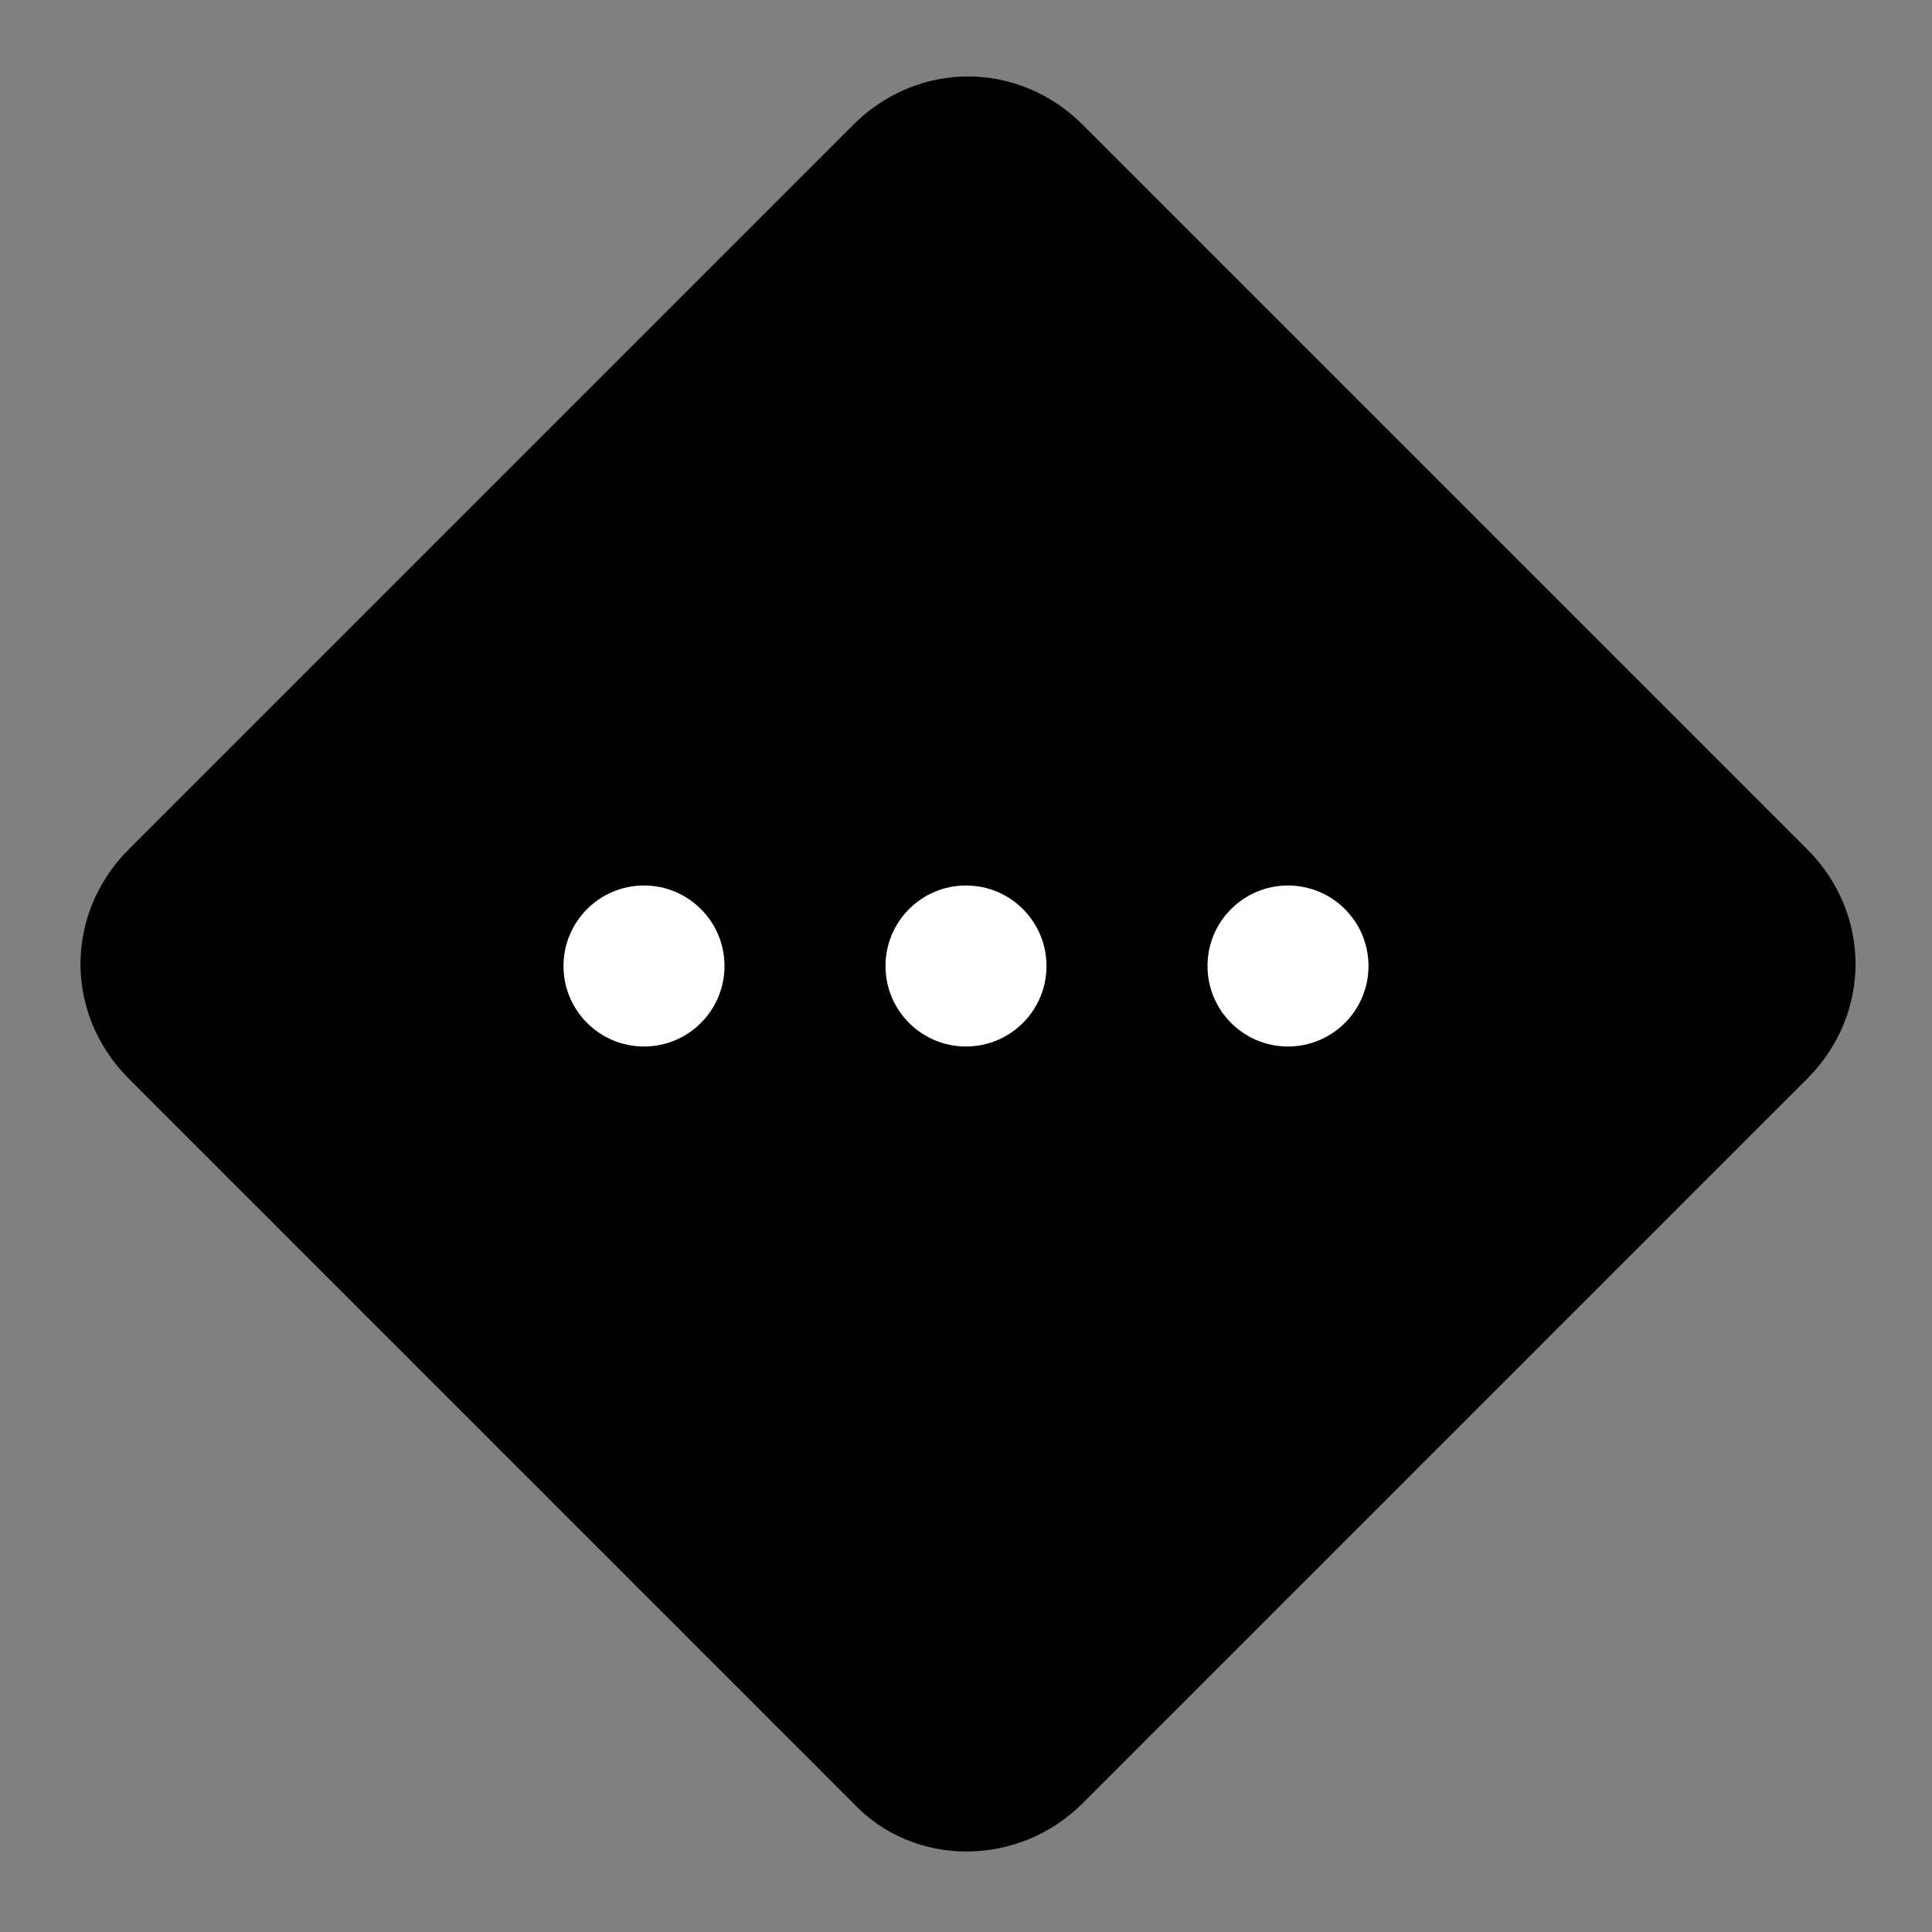 <svg width="48px" height="48px" viewBox="0 0 48 48" version="1" class="priority-menu-icon"
  xmlns="http://www.w3.org/2000/svg" enable-background="new 0 0 48 48">
  <rect x="0" y="0" width="48" height="48" fill="#808080" stroke="none"/>
  <path d="M 21.2 44.8 l -18 -18 c -1.6 -1.6 -1.6 -4.1 0 -5.7 l 18 -18 c 1.6 -1.6 4.1 -1.6 5.7 0 l 18 18 c 1.6 1.6 1.6 4.1 0 5.7 l -18 18 C 25.3 46.4 22.7 46.4 21.2 44.8 z" />
  <g fill="#ffffff">
    <circle cx="24" cy="24" r="2" />
    <circle cx="32" cy="24" r="2" />
    <circle cx="16" cy="24" r="2" />
  </g>
</svg>